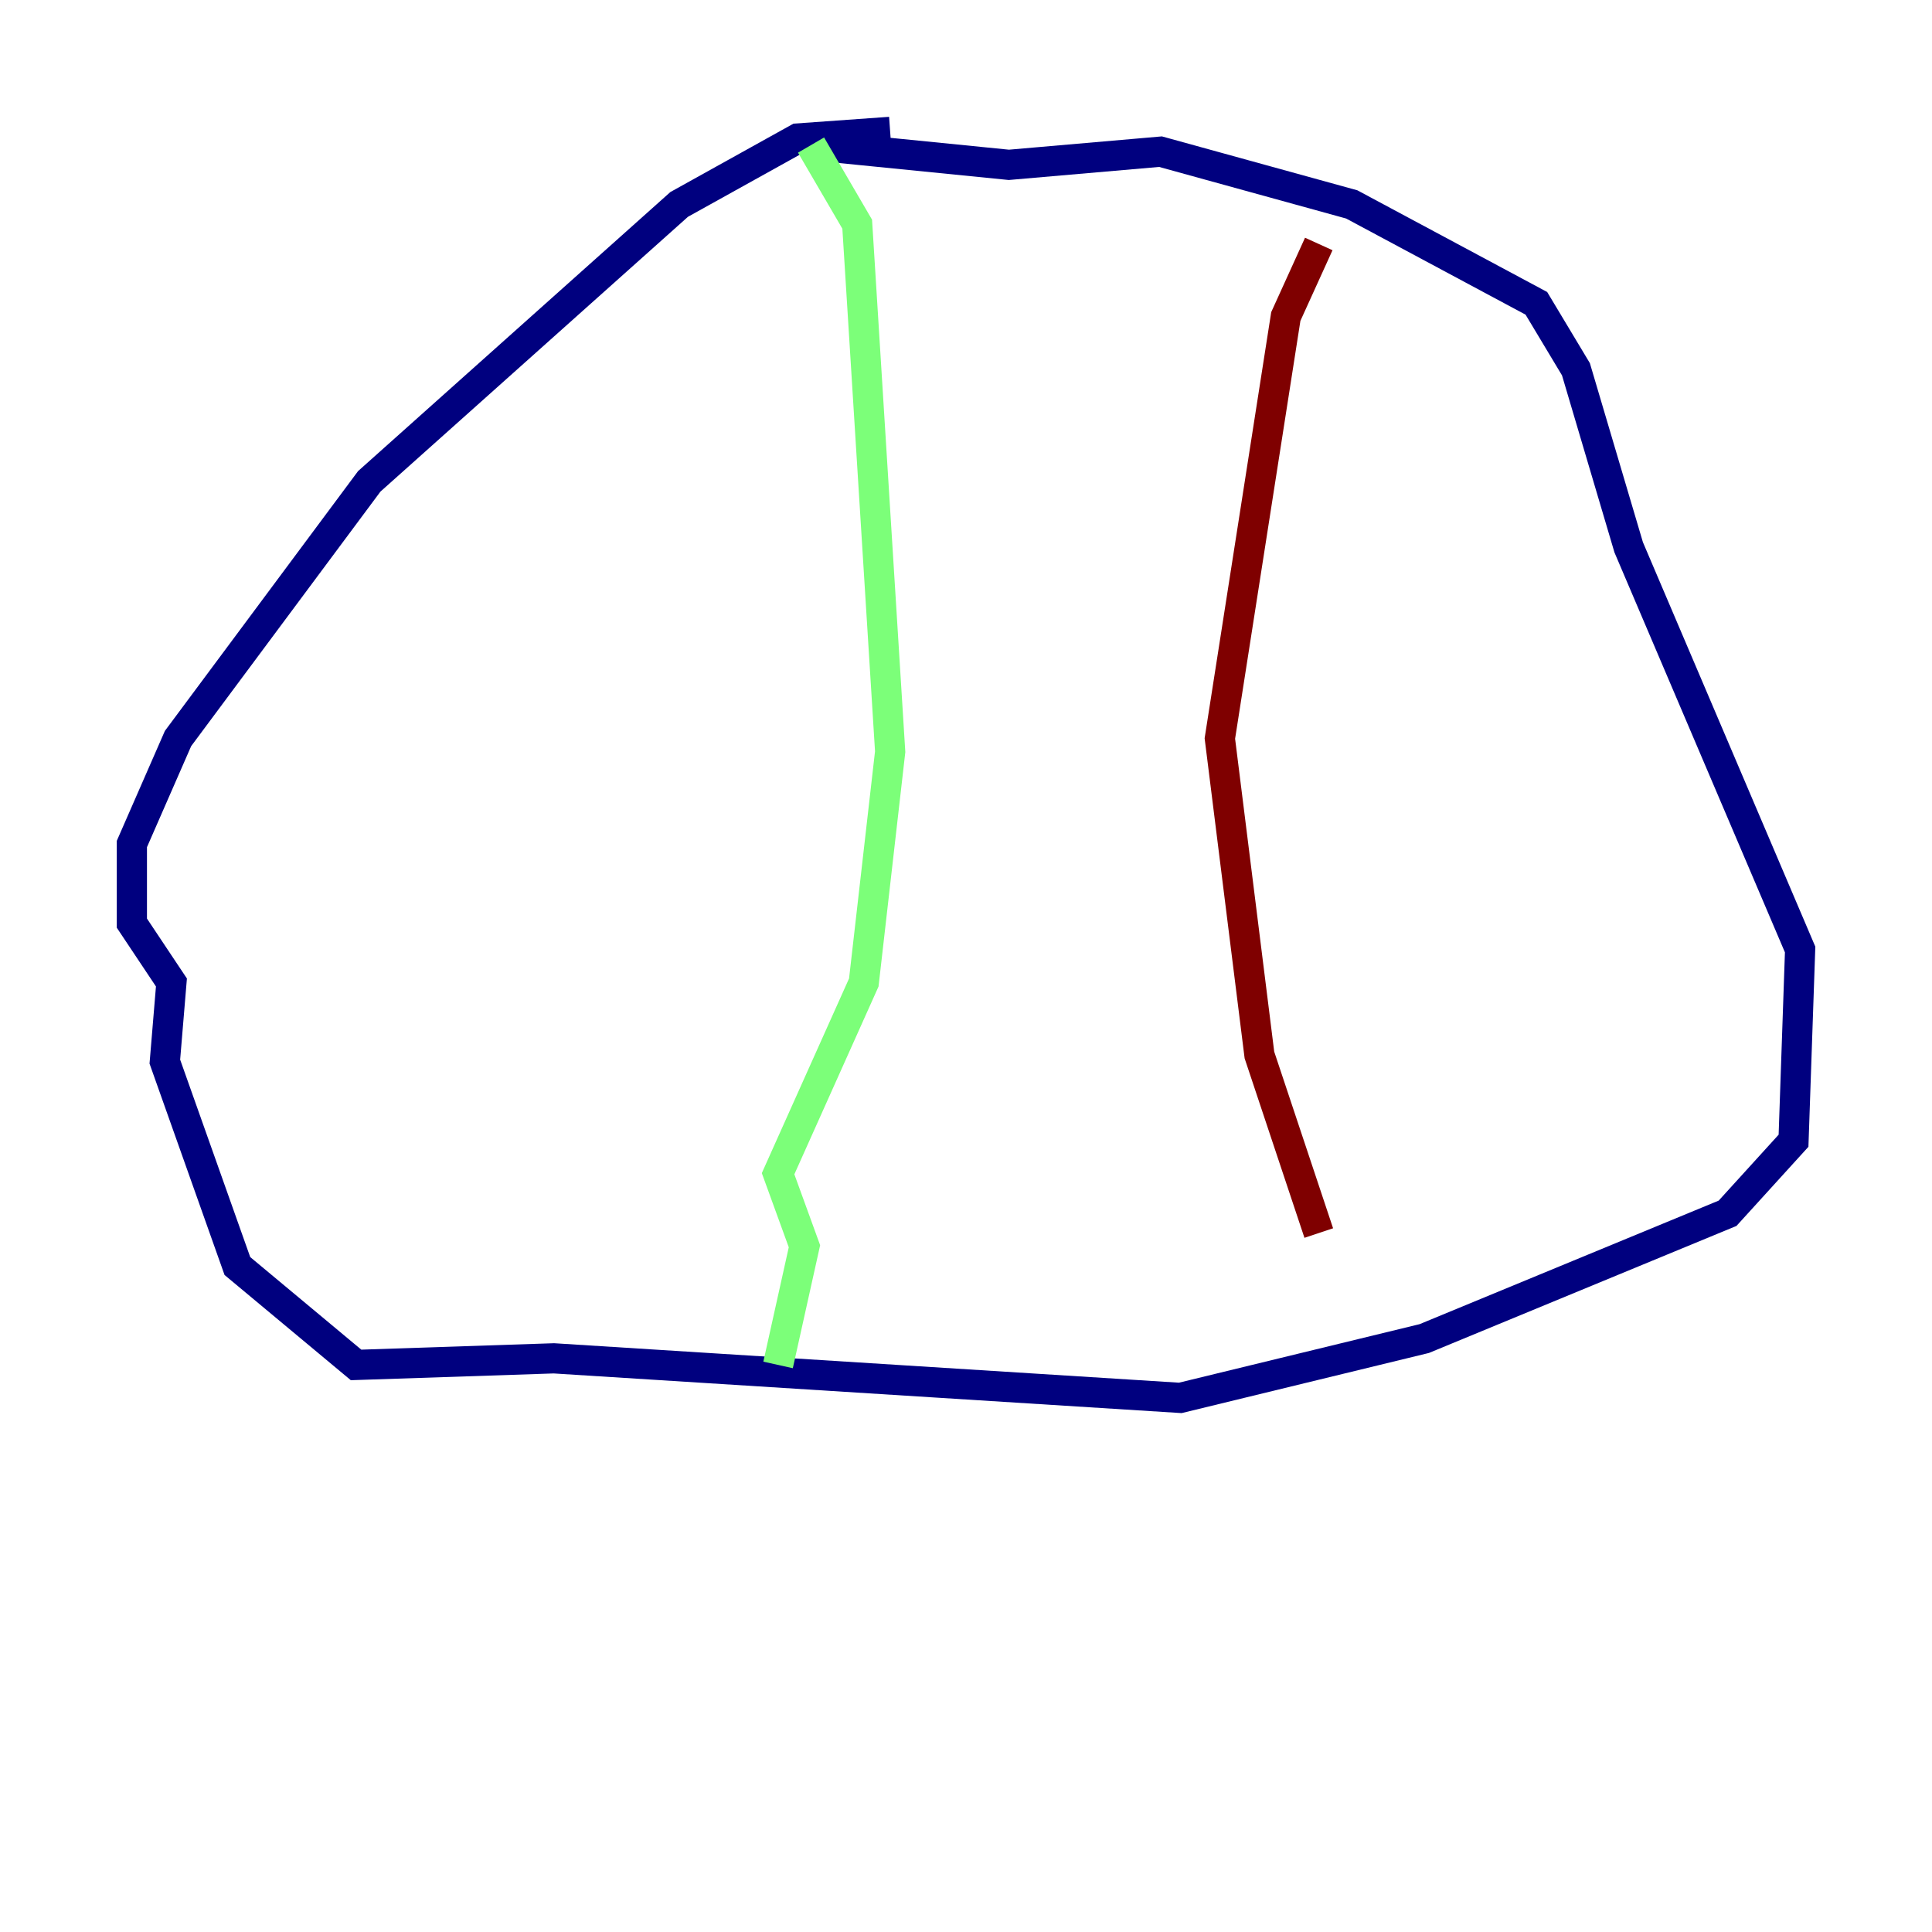 <?xml version="1.0" encoding="utf-8" ?>
<svg baseProfile="tiny" height="128" version="1.2" viewBox="0,0,128,128" width="128" xmlns="http://www.w3.org/2000/svg" xmlns:ev="http://www.w3.org/2001/xml-events" xmlns:xlink="http://www.w3.org/1999/xlink"><defs /><polyline fill="none" points="58.976,8.737 52.86,9.174 44.997,13.543 24.464,31.891 11.795,48.928 8.737,55.918 8.737,61.16 11.358,65.092 10.921,70.335 15.727,83.877 23.59,90.43 36.696,89.993 78.198,92.614 94.362,88.683 114.457,80.382 118.826,75.577 119.263,62.908 107.904,36.259 104.41,24.464 101.788,20.096 89.556,13.543 76.887,10.048 66.84,10.921 53.734,9.611" stroke="#00007f" stroke-width="2" /><polyline fill="none" points="53.734,9.611 56.792,14.853 58.976,49.802 57.229,65.092 51.55,77.761 53.297,82.567 51.55,90.43" stroke="#7cff79" stroke-width="2" /><polyline fill="none" points="87.372,16.164 85.188,20.969 80.819,48.928 83.44,69.898 87.372,81.693" stroke="#7f0000" stroke-width="2" /></svg>